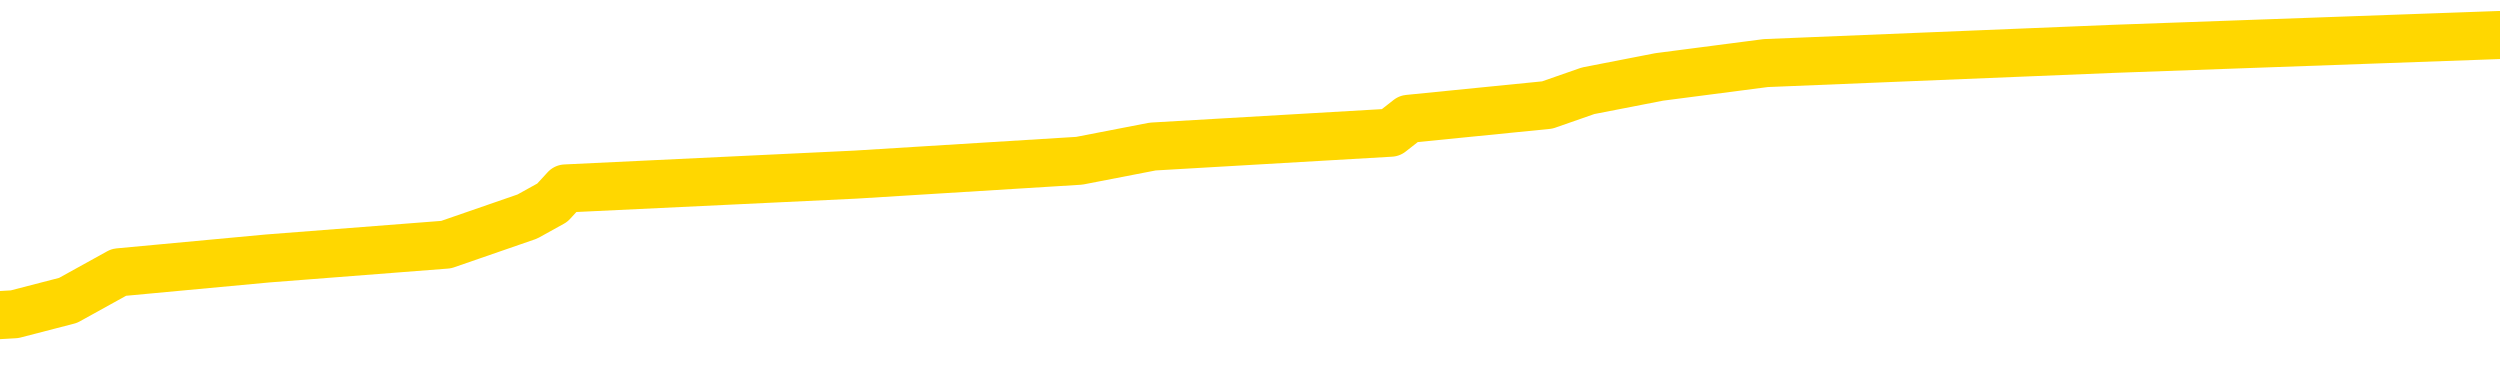 <svg xmlns="http://www.w3.org/2000/svg" version="1.1" viewBox="0 0 6500 1000">
	<path fill="none" stroke="gold" stroke-width="125" stroke-linecap="round" stroke-linejoin="round" d="M0 112400  L-1133511 112400 L-1133326 112364 L-1132836 112291 L-1132543 112255 L-1132231 112183 L-1131997 112146 L-1131944 112074 L-1131884 112001 L-1131731 111965 L-1131691 111892 L-1131558 111856 L-1131266 111819 L-1130725 111819 L-1130115 111783 L-1130067 111783 L-1129427 111747 L-1129393 111747 L-1128868 111747 L-1128735 111710 L-1128345 111638 L-1128017 111565 L-1127900 111493 L-1127688 111420 L-1126971 111420 L-1126401 111384 L-1126294 111384 L-1126120 111347 L-1125898 111275 L-1125497 111238 L-1125471 111166 L-1124543 111093 L-1124456 111021 L-1124373 110948 L-1124303 110875 L-1124006 110839 L-1123854 110766 L-1121964 110803 L-1121863 110803 L-1121601 110803 L-1121307 110839 L-1121166 110766 L-1120917 110766 L-1120881 110730 L-1120723 110694 L-1120259 110621 L-1120006 110585 L-1119794 110512 L-1119543 110476 L-1119194 110440 L-1118267 110367 L-1118173 110294 L-1117762 110258 L-1116591 110185 L-1115402 110149 L-1115310 110076 L-1115283 110004 L-1115017 109931 L-1114718 109859 L-1114589 109786 L-1114551 109713 L-1113737 109713 L-1113353 109750 L-1112292 109786 L-1112231 109786 L-1111966 110512 L-1111495 111202 L-1111302 111892 L-1111039 112582 L-1110702 112546 L-1110566 112509 L-1110111 112473 L-1109367 112437 L-1109350 112400 L-1109185 112328 L-1109116 112328 L-1108600 112291 L-1107572 112291 L-1107375 112255 L-1106887 112219 L-1106525 112183 L-1106116 112183 L-1105731 112219 L-1104027 112219 L-1103929 112219 L-1103857 112219 L-1103796 112219 L-1103612 112183 L-1103275 112183 L-1102635 112146 L-1102558 112110 L-1102496 112110 L-1102310 112074 L-1102230 112074 L-1102053 112037 L-1102034 112001 L-1101804 112001 L-1101416 111965 L-1100527 111965 L-1100488 111928 L-1100400 111892 L-1100372 111819 L-1099364 111783 L-1099215 111710 L-1099190 111674 L-1099057 111638 L-1099018 111602 L-1097759 111565 L-1097702 111565 L-1097162 111529 L-1097109 111529 L-1097063 111529 L-1096668 111493 L-1096528 111456 L-1096328 111420 L-1096181 111420 L-1096017 111420 L-1095740 111456 L-1095381 111456 L-1094829 111420 L-1094184 111384 L-1093925 111311 L-1093772 111275 L-1093371 111238 L-1093330 111202 L-1093210 111166 L-1093148 111202 L-1093134 111202 L-1093040 111202 L-1092747 111166 L-1092596 111021 L-1092265 110948 L-1092188 110875 L-1092112 110839 L-1091885 110730 L-1091819 110657 L-1091591 110585 L-1091538 110512 L-1091374 110476 L-1090368 110440 L-1090185 110403 L-1089634 110367 L-1089241 110294 L-1088843 110258 L-1087993 110185 L-1087915 110149 L-1087336 110113 L-1086894 110113 L-1086653 110076 L-1086496 110076 L-1086095 110004 L-1086075 110004 L-1085630 109968 L-1085225 109931 L-1085089 109859 L-1084913 109786 L-1084777 109713 L-1084527 109641 L-1083527 109604 L-1083445 109568 L-1083309 109532 L-1083271 109496 L-1082381 109459 L-1082165 109423 L-1081722 109387 L-1081605 109350 L-1081548 109314 L-1080871 109314 L-1080771 109278 L-1080742 109278 L-1079401 109241 L-1078995 109205 L-1078955 109169 L-1078027 109132 L-1077929 109096 L-1077796 109060 L-1077392 109023 L-1077365 108987 L-1077272 108951 L-1077056 108915 L-1076645 108842 L-1075491 108769 L-1075200 108697 L-1075171 108624 L-1074563 108588 L-1074313 108515 L-1074293 108479 L-1073364 108442 L-1073313 108370 L-1073190 108334 L-1073173 108261 L-1073017 108225 L-1072841 108152 L-1072705 108116 L-1072648 108079 L-1072540 108043 L-1072455 108007 L-1072222 107970 L-1072147 107934 L-1071839 107898 L-1071721 107862 L-1071551 107825 L-1071460 107789 L-1071357 107789 L-1071334 107753 L-1071257 107753 L-1071159 107680 L-1070792 107644 L-1070687 107607 L-1070184 107571 L-1069732 107535 L-1069694 107498 L-1069670 107462 L-1069629 107426 L-1069500 107389 L-1069400 107353 L-1068958 107317 L-1068676 107281 L-1068083 107244 L-1067953 107208 L-1067679 107135 L-1067526 107099 L-1067373 107063 L-1067288 106990 L-1067210 106954 L-1067024 106917 L-1066973 106917 L-1066946 106881 L-1066866 106845 L-1066843 106809 L-1066560 106736 L-1065956 106663 L-1064960 106627 L-1064662 106591 L-1063929 106554 L-1063684 106518 L-1063594 106482 L-1063017 106445 L-1062319 106409 L-1061566 106373 L-1061248 106336 L-1060865 106264 L-1060788 106228 L-1060153 106191 L-1059968 106155 L-1059880 106155 L-1059751 106155 L-1059438 106119 L-1059388 106082 L-1059246 106046 L-1059225 106010 L-1058257 105973 L-1057712 105937 L-1057233 105937 L-1057172 105937 L-1056849 105937 L-1056827 105901 L-1056765 105901 L-1056555 105864 L-1056478 105828 L-1056423 105792 L-1056401 105755 L-1056361 105719 L-1056346 105683 L-1055589 105647 L-1055572 105610 L-1054773 105574 L-1054620 105538 L-1053715 105501 L-1053209 105465 L-1052979 105392 L-1052938 105392 L-1052823 105356 L-1052646 105320 L-1051892 105356 L-1051757 105320 L-1051593 105283 L-1051275 105247 L-1051099 105175 L-1050077 105102 L-1050054 105029 L-1049802 104993 L-1049589 104920 L-1048955 104884 L-1048718 104811 L-1048685 104739 L-1048507 104666 L-1048427 104594 L-1048337 104557 L-1048272 104485 L-1047832 104412 L-1047809 104376 L-1047268 104339 L-1047012 104303 L-1046517 104267 L-1045640 104230 L-1045603 104194 L-1045550 104158 L-1045509 104122 L-1045392 104085 L-1045116 104049 L-1044908 103976 L-1044711 103904 L-1044688 103831 L-1044638 103758 L-1044598 103722 L-1044521 103686 L-1043923 103613 L-1043863 103577 L-1043760 103541 L-1043605 103504 L-1042973 103468 L-1042293 103432 L-1041990 103359 L-1041643 103323 L-1041446 103286 L-1041397 103214 L-1041077 103177 L-1040449 103141 L-1040303 103105 L-1040266 103068 L-1040208 103032 L-1040132 102960 L-1039891 102960 L-1039802 102923 L-1039708 102887 L-1039414 102851 L-1039280 102814 L-1039220 102778 L-1039183 102705 L-1038911 102705 L-1037905 102669 L-1037729 102633 L-1037679 102633 L-1037386 102596 L-1037193 102524 L-1036860 102488 L-1036354 102451 L-1035792 102379 L-1035777 102306 L-1035760 102270 L-1035660 102197 L-1035545 102124 L-1035506 102052 L-1035468 102015 L-1035403 102015 L-1035375 101979 L-1035236 102015 L-1034943 102015 L-1034893 102015 L-1034788 102015 L-1034523 101979 L-1034058 101943 L-1033914 101943 L-1033859 101870 L-1033802 101834 L-1033611 101798 L-1033246 101761 L-1033031 101761 L-1032837 101761 L-1032779 101761 L-1032720 101689 L-1032566 101652 L-1032296 101616 L-1031867 101798 L-1031851 101798 L-1031774 101761 L-1031710 101725 L-1031580 101471 L-1031557 101435 L-1031273 101398 L-1031225 101362 L-1031170 101326 L-1030708 101289 L-1030669 101289 L-1030629 101253 L-1030438 101217 L-1029958 101180 L-1029471 101144 L-1029454 101108 L-1029416 101071 L-1029160 101035 L-1029083 100962 L-1028853 100926 L-1028837 100854 L-1028542 100781 L-1028100 100745 L-1027653 100708 L-1027148 100672 L-1026995 100636 L-1026708 100599 L-1026668 100527 L-1026337 100490 L-1026115 100454 L-1025598 100381 L-1025522 100345 L-1025274 100273 L-1025080 100200 L-1025020 100164 L-1024243 100127 L-1024170 100127 L-1023939 100091 L-1023922 100091 L-1023860 100055 L-1023665 100018 L-1023201 100018 L-1023177 99982 L-1023048 99982 L-1021747 99982 L-1021730 99982 L-1021653 99946 L-1021560 99946 L-1021342 99946 L-1021190 99909 L-1021012 99946 L-1020958 99982 L-1020671 100018 L-1020631 100018 L-1020261 100018 L-1019821 100018 L-1019638 100018 L-1019317 99982 L-1019022 99982 L-1018576 99909 L-1018504 99873 L-1018042 99801 L-1017604 99764 L-1017422 99728 L-1015968 99655 L-1015836 99619 L-1015379 99546 L-1015153 99510 L-1014766 99437 L-1014250 99365 L-1013296 99292 L-1012502 99220 L-1011827 99183 L-1011402 99111 L-1011090 99074 L-1010860 98965 L-1010177 98856 L-1010164 98748 L-1009954 98602 L-1009932 98566 L-1009758 98493 L-1008808 98457 L-1008540 98384 L-1007724 98348 L-1007414 98275 L-1007376 98239 L-1007319 98167 L-1006702 98130 L-1006064 98058 L-1004438 98021 L-1003764 97985 L-1003122 97985 L-1003045 97985 L-1002988 97985 L-1002953 97985 L-1002924 97949 L-1002812 97876 L-1002795 97840 L-1002772 97803 L-1002618 97767 L-1002565 97694 L-1002487 97658 L-1002368 97622 L-1002270 97586 L-1002153 97549 L-1001883 97477 L-1001613 97440 L-1001596 97368 L-1001396 97331 L-1001249 97259 L-1001022 97222 L-1000888 97186 L-1000580 97150 L-1000520 97114 L-1000167 97041 L-999818 97005 L-999717 96968 L-999653 96896 L-999593 96859 L-999208 96787 L-998827 96750 L-998723 96714 L-998463 96678 L-998192 96605 L-998033 96569 L-998000 96533 L-997938 96496 L-997797 96460 L-997613 96424 L-997569 96387 L-997280 96387 L-997264 96351 L-997031 96351 L-996970 96315 L-996932 96315 L-996352 96278 L-996218 96242 L-996195 96097 L-996177 95843 L-996159 95552 L-996143 95262 L-996119 94971 L-996103 94753 L-996081 94499 L-996065 94245 L-996042 94100 L-996025 93954 L-996003 93846 L-995986 93773 L-995938 93664 L-995865 93555 L-995831 93374 L-995807 93228 L-995771 93083 L-995730 92938 L-995693 92865 L-995677 92720 L-995653 92611 L-995616 92538 L-995599 92429 L-995576 92357 L-995558 92284 L-995539 92212 L-995523 92139 L-995494 92030 L-995468 91921 L-995423 91885 L-995406 91812 L-995364 91776 L-995316 91703 L-995246 91631 L-995230 91558 L-995214 91485 L-995152 91449 L-995113 91413 L-995074 91376 L-994908 91340 L-994843 91304 L-994827 91267 L-994782 91195 L-994724 91159 L-994511 91122 L-994478 91086 L-994436 91050 L-994358 91013 L-993820 90977 L-993742 90941 L-993638 90868 L-993549 90832 L-993373 90795 L-993022 90759 L-992866 90723 L-992429 90687 L-992272 90650 L-992142 90614 L-991438 90541 L-991237 90505 L-990277 90432 L-989794 90396 L-989695 90396 L-989603 90360 L-989358 90323 L-989285 90287 L-988842 90214 L-988746 90178 L-988731 90142 L-988715 90106 L-988690 90069 L-988224 90033 L-988007 89997 L-987867 89960 L-987573 89924 L-987485 89888 L-987443 89851 L-987414 89815 L-987241 89779 L-987182 89742 L-987106 89706 L-987025 89670 L-986956 89670 L-986646 89633 L-986561 89597 L-986347 89561 L-986312 89525 L-985629 89488 L-985530 89452 L-985325 89416 L-985279 89379 L-985000 89343 L-984938 89307 L-984921 89234 L-984843 89198 L-984535 89125 L-984511 89089 L-984457 89016 L-984434 88980 L-984311 88944 L-984176 88871 L-983931 88835 L-983806 88835 L-983159 88798 L-983143 88798 L-983118 88798 L-982938 88726 L-982862 88689 L-982770 88653 L-982342 88617 L-981926 88580 L-981533 88508 L-981455 88472 L-981436 88435 L-981072 88399 L-980836 88363 L-980608 88326 L-980295 88290 L-980217 88254 L-980136 88181 L-979958 88108 L-979942 88072 L-979677 88000 L-979597 87963 L-979367 87927 L-979141 87891 L-978825 87891 L-978650 87854 L-978289 87854 L-977897 87818 L-977828 87745 L-977764 87709 L-977623 87636 L-977572 87600 L-977470 87527 L-976968 87491 L-976771 87455 L-976524 87419 L-976339 87382 L-976039 87346 L-975963 87310 L-975797 87237 L-974913 87201 L-974884 87128 L-974761 87055 L-974182 87019 L-974104 86983 L-973391 86983 L-973079 86983 L-972866 86983 L-972849 86983 L-972463 86983 L-971938 86910 L-971491 86874 L-971162 86838 L-971009 86801 L-970683 86801 L-970505 86765 L-970423 86765 L-970217 86692 L-970042 86656 L-969113 86620 L-968223 86583 L-968184 86547 L-967956 86547 L-967577 86511 L-966790 86474 L-966555 86438 L-966479 86402 L-966122 86366 L-965550 86293 L-965283 86257 L-964897 86220 L-964793 86220 L-964623 86220 L-964005 86220 L-963793 86220 L-963485 86220 L-963432 86184 L-963305 86148 L-963252 86111 L-963132 86075 L-962796 86002 L-961837 85966 L-961706 85893 L-961504 85857 L-960873 85821 L-960561 85785 L-960148 85748 L-960120 85712 L-959975 85676 L-959555 85639 L-958222 85639 L-958175 85603 L-958047 85530 L-958030 85494 L-957452 85421 L-957246 85385 L-957217 85349 L-957176 85312 L-957118 85276 L-957081 85240 L-957002 85204 L-956860 85167 L-956405 85131 L-956287 85095 L-956002 85058 L-955629 85022 L-955533 84986 L-955206 84949 L-954852 84913 L-954682 84877 L-954634 84840 L-954525 84804 L-954436 84768 L-954408 84732 L-954332 84659 L-954029 84623 L-953995 84550 L-953923 84514 L-953555 84477 L-953220 84441 L-953139 84441 L-952919 84405 L-952748 84368 L-952720 84332 L-952223 84296 L-951674 84223 L-950793 84187 L-950695 84114 L-950618 84078 L-950343 84042 L-950096 83969 L-950022 83933 L-949960 83860 L-949842 83824 L-949799 83787 L-949689 83751 L-949612 83679 L-948912 83642 L-948666 83606 L-948626 83570 L-948470 83533 L-947871 83533 L-947644 83533 L-947552 83533 L-947077 83533 L-946479 83461 L-945960 83424 L-945939 83388 L-945793 83352 L-945473 83352 L-944931 83352 L-944699 83352 L-944529 83352 L-944042 83315 L-943815 83279 L-943730 83243 L-943384 83206 L-943058 83206 L-942535 83170 L-942207 83134 L-941607 83098 L-941409 83025 L-941357 82989 L-941317 82952 L-941036 82916 L-940351 82843 L-940041 82807 L-940016 82734 L-939825 82698 L-939602 82662 L-939516 82625 L-938852 82553 L-938828 82517 L-938606 82444 L-938276 82408 L-937924 82335 L-937720 82299 L-937487 82226 L-937229 82190 L-937039 82117 L-936992 82081 L-936765 82045 L-936731 82008 L-936574 81972 L-936360 81936 L-936187 81899 L-936095 81863 L-935818 81827 L-935574 81790 L-935259 81754 L-934833 81754 L-934795 81754 L-934312 81754 L-934079 81754 L-933867 81718 L-933641 81681 L-933091 81681 L-932844 81645 L-932010 81645 L-931954 81609 L-931932 81572 L-931774 81536 L-931313 81500 L-931272 81464 L-930932 81391 L-930799 81355 L-930576 81318 L-930004 81282 L-929532 81246 L-929337 81209 L-929145 81173 L-928955 81137 L-928853 81100 L-928485 81064 L-928439 81028 L-928357 80992 L-927064 80955 L-927016 80919 L-926747 80919 L-926602 80919 L-926051 80919 L-925934 80883 L-925853 80846 L-925493 80810 L-925270 80774 L-924989 80737 L-924659 80665 L-924151 80628 L-924039 80592 L-923960 80556 L-923796 80519 L-923501 80519 L-923033 80519 L-922836 80556 L-922786 80556 L-922136 80519 L-922014 80483 L-921560 80483 L-921524 80447 L-921056 80411 L-920945 80374 L-920929 80338 L-920713 80338 L-920532 80302 L-920000 80302 L-918971 80302 L-918771 80265 L-918313 80229 L-917365 80156 L-917266 80120 L-916912 80047 L-916851 80011 L-916837 79975 L-916801 79938 L-916432 79902 L-916312 79866 L-916070 79830 L-915906 79793 L-915719 79757 L-915598 79721 L-914527 79648 L-913669 79612 L-913457 79539 L-913360 79503 L-913186 79430 L-912852 79394 L-912781 79358 L-912723 79321 L-912548 79321 L-912159 79285 L-911923 79249 L-911812 79212 L-911695 79176 L-910714 79140 L-910689 79103 L-910095 79031 L-910062 79031 L-909913 78994 L-909629 78958 L-908717 78958 L-907771 78958 L-907618 78922 L-907516 78922 L-907384 78885 L-907241 78849 L-907215 78813 L-907100 78777 L-906882 78740 L-906201 78704 L-906071 78668 L-905768 78631 L-905528 78559 L-905195 78522 L-904557 78486 L-904214 78413 L-904152 78377 L-903997 78377 L-903075 78377 L-902605 78377 L-902561 78377 L-902548 78341 L-902507 78305 L-902485 78268 L-902458 78232 L-902314 78196 L-901892 78159 L-901556 78159 L-901365 78123 L-900937 78123 L-900749 78087 L-900360 78014 L-899826 77978 L-899453 77941 L-899431 77941 L-899182 77905 L-899063 77869 L-898987 77832 L-898852 77796 L-898812 77760 L-898732 77724 L-898338 77687 L-897842 77651 L-897730 77578 L-897557 77542 L-897249 77506 L-896801 77469 L-896478 77433 L-896336 77360 L-895909 77288 L-895756 77215 L-895700 77143 L-894886 77106 L-894867 77070 L-894495 77034 L-894438 77034 L-893309 76997 L-893241 76997 L-892683 76961 L-892488 76925 L-892352 76888 L-892118 76852 L-891771 76816 L-891737 76743 L-891702 76707 L-891633 76634 L-891284 76598 L-891112 76562 L-890627 76525 L-890611 76489 L-890286 76453 L-890128 76416 L-888988 76344 L-888963 76307 L-888771 76235 L-888577 76198 L-888327 76162 L-888310 76126 L-887290 76090 L-886992 76053 L-886917 76017 L-886781 75944 L-886605 75908 L-886028 75835 L-885813 75799 L-885749 75763 L-885618 75726 L-885581 75654 L-885058 75618 L-884920 89924 L-884906 89924 L-884883 89924 L-884862 89924 L-884635 75581 L-883859 75581 L-883818 75581 L-883450 75581 L-883372 75545 L-883320 75509 L-882647 75472 L-881904 75436 L-881480 75436 L-881032 75400 L-879970 75363 L-879658 75291 L-879248 75291 L-879176 75254 L-878652 75254 L-878557 75254 L-878540 75254 L-878095 75218 L-877909 75145 L-877129 75073 L-876457 75037 L-876045 74928 L-875813 74855 L-875672 74819 L-875591 74746 L-875571 74710 L-875494 74710 L-875366 74673 L-875049 74710 L-874825 74710 L-874500 74673 L-874438 74673 L-874068 74673 L-874035 74673 L-873826 74673 L-873159 74673 L-873081 74673 L-872923 74601 L-872813 74601 L-872486 74564 L-872331 74528 L-871990 74528 L-871933 74456 L-871595 74383 L-871391 74347 L-871338 74274 L-869962 74238 L-869832 74201 L-869399 74165 L-869078 74129 L-868251 74056 L-868127 74020 L-867397 73947 L-867241 73875 L-867200 73838 L-867146 73802 L-867123 73766 L-867009 73729 L-866713 73693 L-866423 73657 L-866368 73620 L-866248 73584 L-866217 73548 L-866118 73511 L-865674 73511 L-865522 73475 L-864687 73475 L-864145 73439 L-863810 73439 L-863795 73403 L-863719 73366 L-863603 73330 L-863408 73294 L-863144 73257 L-862309 73221 L-862213 73185 L-861692 73148 L-861650 73112 L-861550 73076 L-860722 73076 L-860587 73039 L-860248 73039 L-859694 73003 L-859315 72967 L-859152 72931 L-858842 72894 L-858029 72858 L-857723 72822 L-857455 72822 L-857133 72822 L-856812 72858 L-856537 72858 L-855708 72785 L-855613 72749 L-855521 72640 L-855416 72531 L-855029 72422 L-854549 72350 L-854533 72313 L-854414 72277 L-854046 72204 L-853951 72168 L-853117 72095 L-853040 72059 L-852741 72023 L-852650 71986 L-852243 71914 L-852133 71841 L-851433 71805 L-850960 71769 L-850900 71732 L-850681 71660 L-850408 71623 L-850295 71587 L-849267 71551 L-848881 71514 L-848861 71478 L-848528 71442 L-848283 71405 L-847850 71369 L-847740 71333 L-847622 71297 L-847171 71224 L-846580 71188 L-846244 71151 L-844351 71115 L-844237 71042 L-844025 71006 L-842707 70970 L-842600 62800 L-842535 54739 L-842498 47295 L-842437 47295 L-841937 55392 L-841262 63381 L-841240 70752 L-840970 70679 L-840001 70679 L-839312 70643 L-839150 70607 L-838609 70570 L-838520 70534 L-837500 70498 L-836553 70425 L-836187 70461 L-836084 70498 L-835496 70498 L-835437 70498 L-835336 70461 L-834896 70389 L-834788 70352 L-834347 70316 L-833347 70207 L-833090 70098 L-832988 69989 L-832857 69917 L-832491 69844 L-831910 69771 L-831879 69735 L-831564 69699 L-829581 69663 L-829465 69626 L-829397 69626 L-829038 69590 L-827420 69554 L-827242 69554 L-827098 69554 L-826276 69590 L-826223 69626 L-826168 69626 L-825734 69626 L-824754 69663 L-824680 69663 L-823595 69626 L-823382 69626 L-822666 69554 L-822278 69517 L-822059 69445 L-821739 69372 L-821245 69299 L-821118 69263 L-820889 69190 L-820656 69118 L-820597 69082 L-820308 69045 L-820036 68973 L-819006 68936 L-817341 68900 L-816921 68864 L-816784 68827 L-816628 68827 L-816323 68791 L-816095 68718 L-815936 68682 L-815777 68610 L-815608 68537 L-815560 68501 L-815507 68464 L-815485 68464 L-815099 68428 L-814850 68428 L-814579 68428 L-814418 68428 L-814329 68428 L-812670 68428 L-812505 68464 L-812125 68428 L-811665 68428 L-811055 68355 L-809962 68319 L-809531 68283 L-809500 68246 L-809437 68210 L-809420 68174 L-807716 68137 L-807674 68101 L-807208 68065 L-807021 68029 L-806989 67956 L-806393 67920 L-806344 67883 L-806021 67847 L-805970 67811 L-805760 67774 L-805742 67738 L-805476 67665 L-805423 67629 L-804954 67593 L-804443 67520 L-804365 67520 L-804071 67484 L-804054 67448 L-804016 67411 L-803944 67375 L-803787 67339 L-802841 67339 L-802785 67339 L-802264 67339 L-802071 67302 L-801970 67302 L-801745 67266 L-801235 67266 L-800847 68246 L-800777 68246 L-800429 68210 L-800072 68174 L-798943 67121 L-798891 67048 L-798665 67012 L-798632 66976 L-798507 66903 L-798408 66903 L-798143 66903 L-797403 66939 L-796824 66939 L-796531 66939 L-795825 66939 L-795646 66903 L-795623 66903 L-794987 66867 L-794676 66830 L-794279 66830 L-794250 66794 L-794229 66758 L-794075 66721 L-793390 66721 L-793373 66721 L-793034 66721 L-792761 66685 L-792724 66649 L-792668 66576 L-792646 66540 L-792574 66503 L-792242 66467 L-792136 66431 L-792107 66358 L-791909 66322 L-791756 66286 L-790888 66249 L-790325 66177 L-790309 66177 L-790208 66140 L-790106 66177 L-789959 66177 L-789881 66177 L-789843 66140 L-789788 66104 L-789714 66068 L-789570 66031 L-789088 66031 L-788683 65995 L-787817 66031 L-787797 66031 L-787539 66031 L-787463 66031 L-787434 65995 L-787423 65923 L-787406 65886 L-787113 65850 L-787074 65814 L-787002 65777 L-786928 65741 L-786723 65705 L-786563 65596 L-786262 65487 L-786185 65342 L-786167 65233 L-785951 65160 L-785720 65160 L-785610 65196 L-785240 65233 L-785082 65233 L-784850 65233 L-784682 65233 L-784537 65196 L-784405 65160 L-783129 65087 L-782725 65015 L-782665 64978 L-782548 64906 L-782123 64870 L-782107 64797 L-782045 64761 L-781772 64688 L-781660 64652 L-781377 64579 L-781100 64543 L-780675 64470 L-780653 64434 L-780574 64397 L-780449 64361 L-779862 64325 L-779471 64289 L-779136 64252 L-778546 64216 L-778444 64216 L-778274 64180 L-778138 64180 L-777310 64143 L-776125 64107 L-776088 64071 L-776033 64071 L-775812 64034 L-775607 64034 L-775453 64034 L-775196 63998 L-775120 63962 L-774577 63925 L-774540 63889 L-774292 63853 L-773904 63816 L-773079 63780 L-772720 63744 L-772410 63744 L-772152 63708 L-771928 63671 L-771522 63635 L-771405 63599 L-771222 63562 L-771169 63562 L-770980 63526 L-770810 63490 L-770781 63453 L-770501 63417 L-770190 63381 L-770052 63344 L-769742 63308 L-769548 63308 L-769533 63272 L-768814 63272 L-768680 63199 L-768382 63163 L-768292 63127 L-767691 63127 L-767653 63090 L-767575 63054 L-766954 63018 L-766803 62945 L-766762 62909 L-766451 62872 L-766260 62836 L-766067 62763 L-766011 62691 L-765702 62655 L-765650 62618 L-765596 62655 L-765570 62655 L-765445 62655 L-764634 62618 L-764558 62582 L-764017 62546 L-763748 62509 L-763089 62473 L-762181 62437 L-761940 62400 L-761408 62364 L-761191 62328 L-760083 62364 L-760033 62364 L-759257 62364 L-758710 62328 L-758598 62291 L-758446 62219 L-758390 62183 L-758225 62146 L-757848 62110 L-757400 62074 L-757345 62037 L-757191 62001 L-756511 61965 L-756291 61928 L-755773 61892 L-754924 61819 L-754908 61783 L-753117 61747 L-752563 61710 L-752446 61674 L-751440 61638 L-751403 61602 L-751170 61602 L-751078 61602 L-751038 61602 L-750706 61565 L-750354 61529 L-750089 61456 L-749802 61420 L-749491 61347 L-749237 61275 L-749144 61238 L-748653 61202 L-748446 61166 L-747881 61129 L-747766 61166 L-747415 61129 L-747364 61129 L-747323 61129 L-746720 61057 L-745986 60984 L-745405 60912 L-745169 60839 L-744629 60730 L-744477 60657 L-743975 60621 L-743765 60549 L-743742 60549 L-743683 60512 L-742721 60512 L-742543 60476 L-742101 60440 L-742077 60367 L-741922 60331 L-741840 60331 L-741690 60367 L-741043 60367 L-740993 60331 L-739874 60294 L-738889 60258 L-738828 60222 L-738107 60185 L-737242 60149 L-736864 60113 L-736645 60113 L-735885 60076 L-735833 60040 L-735524 59968 L-734673 59968 L-734479 59931 L-734303 59895 L-734078 59895 L-733952 59859 L-733760 59859 L-733527 59822 L-733358 59859 L-733071 59822 L-732792 59822 L-732709 59786 L-732538 59750 L-732522 59677 L-732368 59641 L-732328 59604 L-731553 59568 L-731476 59568 L-731244 59496 L-730817 59459 L-730472 59423 L-729889 59387 L-729620 59387 L-729361 59387 L-729232 59314 L-729215 59278 L-729102 59241 L-729078 59205 L-728844 59169 L-728808 59132 L-727492 59132 L-727436 59096 L-726757 59023 L-726184 59023 L-726059 59023 L-725906 59023 L-725829 59023 L-725517 58951 L-725244 58915 L-725155 58842 L-725053 58842 L-724125 58806 L-724049 58806 L-723685 58806 L-723660 58769 L-723624 58733 L-722848 58660 L-722756 58624 L-722616 58588 L-722215 58551 L-721953 58551 L-721710 58588 L-721495 58551 L-721415 58551 L-721339 58551 L-721262 58551 L-721075 58588 L-721009 58588 L-720759 58588 L-720704 58551 L-720567 58515 L-720487 58442 L-720374 58406 L-720151 58370 L-719986 58334 L-719945 58297 L-719776 58261 L-719405 58225 L-719390 58188 L-719274 58152 L-718553 58116 L-718517 58079 L-718384 58079 L-718036 58043 L-717625 58043 L-717589 58043 L-717511 58007 L-717472 57970 L-717108 57934 L-716903 57898 L-716888 57862 L-716543 57825 L-716195 57825 L-715869 57825 L-715767 57789 L-715614 57789 L-715420 57753 L-715188 57753 L-715096 57753 L-714940 57753 L-714863 57753 L-714822 57716 L-714709 57680 L-714685 57644 L-714435 57644 L-714296 57571 L-713718 57462 L-712890 57389 L-712402 57317 L-712281 57281 L-712242 57244 L-712229 57208 L-712077 57135 L-711976 57063 L-711743 57026 L-711353 56954 L-711049 56917 L-711033 56881 L-710862 56845 L-710624 56772 L-710027 56772 L-709424 56736 L-709384 56736 L-709343 56736 L-709190 56700 L-709137 56663 L-709075 56627 L-709006 56591 L-708952 56518 L-708927 56482 L-708880 56445 L-708785 56373 L-708648 56336 L-708495 56300 L-708363 56264 L-708322 56264 L-708286 56228 L-708224 56191 L-707951 56119 L-707637 56082 L-707596 56010 L-707511 55973 L-707333 55937 L-707096 55901 L-706738 55864 L-706708 55828 L-706139 55792 L-706016 55755 L-705780 55719 L-705758 55719 L-705476 55683 L-705191 55683 L-704935 55683 L-704363 55647 L-704067 55610 L-703991 55574 L-703292 55538 L-703214 55501 L-703179 55465 L-703153 55429 L-703101 55356 L-702907 55320 L-702767 55247 L-702731 55211 L-702691 55175 L-702095 55138 L-701863 55102 L-701580 55356 L-701525 55574 L-701451 55828 L-701373 56046 L-701137 55973 L-700893 55937 L-700758 55901 L-700651 55864 L-700571 55828 L-700184 55755 L-700057 55719 L-699905 55683 L-699867 55647 L-699721 55610 L-699500 55574 L-699326 55538 L-699257 55501 L-698435 55429 L-698419 55429 L-698124 55392 L-697337 55356 L-697027 55356 L-696881 55320 L-696653 55283 L-696452 55211 L-695515 55175 L-695478 55138 L-695455 55102 L-695415 55029 L-695146 54993 L-694549 54957 L-694486 54920 L-694450 54884 L-694433 54848 L-693738 54848 L-693537 54848 L-693505 54848 L-693172 54848 L-693064 54811 L-692439 54739 L-691935 54702 L-691898 54630 L-691456 54630 L-691359 54594 L-691201 54594 L-690887 54594 L-690875 54594 L-690435 54630 L-689953 54666 L-689824 54666 L-689504 54666 L-689436 54630 L-689131 54630 L-688956 54594 L-688762 54557 L-688519 54485 L-688321 54412 L-688296 54339 L-687718 54303 L-687648 54267 L-687238 54230 L-687184 54194 L-687138 54158 L-686774 54122 L-686627 54085 L-686422 54049 L-686326 54049 L-686171 54013 L-686109 53976 L-685961 53904 L-685861 53867 L-685304 53867 L-685282 53940 L-685110 53976 L-684568 54013 L-684507 54013 L-684453 53940 L-684424 53867 L-684353 53831 L-684337 53758 L-684273 53722 L-684237 53649 L-684082 53613 L-683756 53577 L-683190 53541 L-683176 53504 L-683114 53432 L-683012 53359 L-682966 53359 L-682724 53323 L-682301 53323 L-682147 53323 L-680405 53250 L-679863 53214 L-678920 53177 L-678511 53141 L-677970 53068 L-677773 53032 L-677605 52996 L-677309 52960 L-677194 52923 L-677179 52923 L-677024 52887 L-676884 52851 L-676808 52778 L-676676 52778 L-676328 52778 L-675957 52814 L-675359 52814 L-675183 52814 L-675027 52778 L-674758 52742 L-674607 52742 L-674316 52851 L-674292 52923 L-674209 52996 L-673981 53068 L-673282 53032 L-673155 52996 L-672724 52960 L-672630 52923 L-671425 52923 L-671376 52887 L-671082 52887 L-670679 52851 L-670403 52778 L-670384 52742 L-670266 52705 L-670190 52669 L-670008 52633 L-669528 52596 L-669077 52524 L-668667 52488 L-668636 52451 L-668218 52415 L-668104 52415 L-667986 52415 L-667971 52415 L-667776 52379 L-667755 52306 L-667523 52270 L-667079 52233 L-666760 52161 L-666295 52161 L-666130 52124 L-665975 52088 L-665819 52088 L-665366 52088 L-665047 52088 L-664992 52124 L-664621 52124 L-664583 52161 L-664256 52161 L-664140 52124 L-664041 52088 L-663715 52015 L-663328 51979 L-663067 51943 L-662709 51870 L-662452 51834 L-660282 51798 L-660233 51761 L-660210 51725 L-659799 51725 L-659737 51725 L-659667 51761 L-659436 51761 L-659125 51725 L-658822 51652 L-658778 51616 L-658470 51580 L-658337 51543 L-658120 51507 L-657408 51471 L-657253 51471 L-657115 51435 L-656966 51435 L-656945 51435 L-656751 51398 L-656725 51362 L-656634 51326 L-656612 51289 L-656596 51253 L-656496 51217 L-655567 51180 L-655109 51180 L-654017 51108 L-653595 51108 L-653191 51071 L-653152 51035 L-652899 50999 L-652124 50926 L-652108 50890 L-652083 50854 L-651890 50817 L-651154 50781 L-650885 50745 L-650844 50708 L-650445 50636 L-650420 50599 L-649631 50563 L-648951 50527 L-647580 50490 L-647310 50454 L-647261 50418 L-646724 50345 L-646691 50309 L-646589 50236 L-646266 50200 L-646186 50164 L-645917 50164 L-645004 50127 L-644866 50127 L-644617 50055 L-644071 50055 L-643649 50018 L-643456 49982 L-643441 49982 L-643303 49909 L-643209 49873 L-643082 49837 L-642822 49801 L-642797 49728 L-642706 49692 L-642396 49655 L-642335 49619 L-642218 49619 L-641869 49619 L-641058 49619 L-640827 49546 L-639998 49546 L-639766 49474 L-639549 49437 L-639030 49437 L-638392 49401 L-637976 49365 L-637654 49328 L-637173 49292 L-636747 49292 L-636686 49256 L-636338 49256 L-636297 49220 L-636283 49183 L-636184 49111 L-636138 49111 L-635653 49074 L-634852 49074 L-634517 49074 L-633436 49038 L-632956 49002 L-632933 48965 L-632793 48929 L-632238 48893 L-631541 48856 L-631232 48820 L-631010 48784 L-630905 48748 L-630803 48675 L-630131 48639 L-630037 48602 L-630015 48602 L-629938 48566 L-629760 48566 L-629588 48566 L-629407 48530 L-629394 48493 L-629318 48457 L-629153 48421 L-628639 48384 L-628623 48348 L-628482 48348 L-628120 48312 L-628095 48312 L-627965 48275 L-627940 48239 L-627578 48203 L-627053 48130 L-626959 48094 L-626743 48021 L-626650 47985 L-626625 47949 L-626161 47912 L-626084 47912 L-625682 47876 L-625231 47876 L-623980 47840 L-623941 47803 L-623509 47767 L-623477 47731 L-622757 47694 L-622581 47658 L-622446 47622 L-622139 47586 L-622084 47549 L-622059 47477 L-622043 47404 L-621868 47368 L-621679 47331 L-621171 47331 L-620797 47041 L-620459 46714 L-620420 46424 L-619701 46169 L-619608 46133 L-619569 46097 L-619028 46097 L-619004 46061 L-618602 46024 L-618176 45988 L-617905 45988 L-617726 45952 L-617480 45879 L-617456 45843 L-617400 45770 L-616783 45734 L-616280 45697 L-615893 45697 L-615274 45734 L-615058 45734 L-614903 45770 L-613611 45697 L-613511 45661 L-613069 45588 L-612738 45552 L-612437 45480 L-612195 45443 L-611460 45371 L-610881 45334 L-610051 45298 L-609951 45262 L-609393 45225 L-609255 45189 L-607614 45153 L-607553 45153 L-607459 45153 L-606492 45153 L-606314 45116 L-606027 45116 L-605810 45116 L-605731 45080 L-605460 45080 L-605345 45044 L-605192 45007 L-604881 44971 L-604803 44935 L-604712 44935 L-604635 44899 L-604519 44899 L-604339 44862 L-604247 44826 L-604209 44790 L-603706 44790 L-603488 44753 L-603358 44753 L-603203 44717 L-603148 44681 L-603024 44681 L-602639 44644 L-602130 44608 L-602058 44572 L-601578 44535 L-601501 44499 L-601400 44499 L-601167 44463 L-600702 44463 L-600472 44463 L-600456 44463 L-600224 44463 L-600069 44463 L-600008 44463 L-599815 44427 L-599544 44354 L-598792 44318 L-597839 44318 L-597803 44281 L-597578 44281 L-597138 44281 L-596858 44209 L-596509 44172 L-595440 44136 L-594512 44136 L-594381 44136 L-594335 44136 L-594265 44100 L-594111 44100 L-594033 44027 L-593860 43954 L-593425 43882 L-593221 43846 L-593161 43773 L-592578 43737 L-592424 43664 L-592308 43628 L-592268 43591 L-592098 43555 L-591961 43519 L-591751 43446 L-591673 43410 L-591650 43374 L-591441 43301 L-591031 43265 L-591007 43228 L-590783 43192 L-590638 43156 L-590603 43119 L-590590 43083 L-590567 43047 L-590334 43010 L-590149 42974 L-589931 42938 L-589906 42901 L-589217 42865 L-589113 42829 L-589078 42793 L-589057 42756 L-588863 42720 L-588810 42684 L-588693 42611 L-588611 42611 L-588500 42575 L-588186 42538 L-587726 42502 L-587471 42466 L-587237 42393 L-587107 42357 L-586755 42320 L-586696 42284 L-586543 42248 L-585971 42175 L-585884 42139 L-585731 42066 L-585435 41994 L-585065 41921 L-584762 41848 L-584685 41812 L-584281 41776 L-584113 41776 L-583968 41776 L-583428 41776 L-583368 41776 L-583352 41703 L-583186 41667 L-582980 41631 L-582905 41631 L-582812 41594 L-582403 41558 L-582387 41522 L-582363 41522 L-582170 41485 L-582094 41812 L-581923 42139 L-581861 42429 L-581845 42756 L-581331 42720 L-581110 42684 L-580491 42611 L-580237 42575 L-580043 42538 L-580004 42502 L-579930 42502 L-579865 42502 L-579215 42502 L-579176 42538 L-579002 42538 L-578936 42538 L-578262 42538 L-577873 42466 L-577611 42429 L-577373 42393 L-577296 42320 L-577280 42248 L-577078 42212 L-576707 42139 L-576482 42103 L-575846 42066 L-575826 42066 L-575439 42030 L-575345 42030 L-575287 41994 L-575011 41957 L-574702 41957 L-574625 41921 L-573773 41957 L-573431 42139 L-572994 42357 L-572560 42538 L-572065 42720 L-571915 42684 L-571647 42720 L-570409 42756 L-570352 42829 L-568588 42865 L-568398 42829 L-567388 42793 L-567237 42756 L-566861 42829 L-566540 42901 L-565935 42974 L-565865 43047 L-565688 43010 L-564860 42974 L-564721 42938 L-564334 42901 L-564150 42865 L-564106 42829 L-563986 42793 L-563776 42756 L-563329 42684 L-562981 42647 L-562849 42611 L-562440 42575 L-562089 42575 L-561804 42538 L-561611 42502 L-561456 42502 L-561292 42466 L-561224 42429 L-561124 42429 L-560891 42393 L-560774 42393 L-560721 42357 L-560179 42357 L-559715 42320 L-558533 42320 L-558399 42320 L-558375 42320 L-558322 42320 L-557654 42320 L-556620 42248 L-556426 42212 L-556246 42175 L-556095 42175 L-556054 42139 L-556039 42139 L-555977 42103 L-555652 42066 L-554492 42030 L-554298 41994 L-554121 41957 L-553007 41921 L-552147 41885 L-552041 41885 L-551567 41848 L-551375 41848 L-549053 41812 L-548975 41776 L-548854 41703 L-548820 41667 L-548782 41594 L-548688 41485 L-548472 41413 L-547891 41340 L-547505 41304 L-546732 41267 L-546654 41231 L-545957 41231 L-545415 41231 L-545374 41195 L-545244 41195 L-544780 41159 L-544742 41122 L-544607 41086 L-544239 41050 L-544209 41013 L-544059 41013 L-543658 40977 L-541834 41013 L-541027 40977 L-540309 40977 L-540292 40977 L-539978 40904 L-539417 40868 L-538915 40832 L-538396 40795 L-538375 40759 L-536631 40723 L-536462 40687 L-536266 40650 L-535373 40614 L-534854 40541 L-534644 40505 L-534386 40469 L-533676 40432 L-532726 40396 L-532068 40360 L-532028 40287 L-531742 40251 L-531659 40214 L-531564 40214 L-531432 40178 L-531355 40178 L-530620 40178 L-530282 40142 L-530233 40178 L-529978 40178 L-529691 40142 L-529265 40142 L-528685 40106 L-528426 40106 L-528275 40069 L-528027 40069 L-527989 40069 L-527192 40033 L-527154 39997 L-526977 39997 L-526568 39924 L-526339 39924 L-526263 39924 L-526132 39924 L-526016 39888 L-525667 39851 L-525604 39815 L-525452 39779 L-524711 39742 L-524599 39706 L-524429 39670 L-524390 39633 L-524096 39633 L-523694 39633 L-523518 39633 L-523423 39633 L-523114 39597 L-522312 39561 L-521854 39488 L-521334 39452 L-520845 39416 L-520150 39379 L-519103 39343 L-518835 39343 L-518780 39307 L-518620 39307 L-518368 39307 L-518122 39270 L-518044 39234 L-517829 39161 L-517517 39125 L-517054 39053 L-517039 39016 L-516743 39016 L-516730 38980 L-515739 38944 L-515066 38907 L-514731 38835 L-514115 38835 L-513978 38798 L-513339 38762 L-513209 38726 L-512258 38653 L-512159 38580 L-511599 38544 L-511191 38544 L-510762 38544 L-510671 38508 L-509836 38508 L-509473 38508 L-509433 38544 L-509301 38580 L-509124 38580 L-508908 38580 L-508854 38544 L-508697 38472 L-508444 38435 L-507344 38399 L-507267 38363 L-507047 38326 L-506916 38254 L-506880 38217 L-506686 38181 L-506587 38145 L-506103 38108 L-505819 38072 L-505659 38036 L-505564 37963 L-505292 37927 L-505023 37891 L-505007 37745 L-504868 37636 L-504730 37527 L-504403 37382 L-504094 37310 L-504053 37273 L-503977 37201 L-503862 37164 L-503012 37092 L-502685 37055 L-502354 37019 L-502221 37019 L-502005 37019 L-501989 37019 L-501308 37019 L-501215 36946 L-501192 36910 L-501176 36838 L-501137 36801 L-500726 36729 L-500456 36692 L-500416 36656 L-500048 36656 L-499838 36620 L-498755 36620 L-498739 36583 L-498710 36547 L-498690 36547 L-498313 36474 L-498058 36438 L-497810 36366 L-497671 36293 L-497539 36257 L-497207 36220 L-497114 36184 L-497053 36148 L-496495 36111 L-496434 36075 L-496278 36039 L-496084 36002 L-495891 35966 L-495876 35930 L-495837 35893 L-495798 35857 L-495527 35821 L-495404 35785 L-495372 35748 L-495272 35748 L-495117 35748 L-494976 35748 L-494691 35712 L-494366 35712 L-493670 35676 L-493647 35676 L-493138 35676 L-492292 35676 L-491929 35639 L-491774 35603 L-491171 35603 L-491001 35603 L-490940 35603 L-490885 35567 L-489829 35530 L-489811 35530 L-488905 35530 L-488883 35530 L-488716 35494 L-488474 35494 L-488424 35458 L-488369 35385 L-488232 35349 L-488192 35312 L-487264 35276 L-487209 35276 L-487087 35276 L-487015 35276 L-486899 35276 L-486721 35312 L-485738 35276 L-485599 35276 L-485481 35204 L-485187 35131 L-484940 35095 L-484903 35058 L-484848 35095 L-484827 35095 L-484694 35095 L-484615 35095 L-484477 35058 L-483854 35058 L-483688 35022 L-483223 35022 L-483047 34949 L-483030 34913 L-482970 34877 L-482854 34840 L-482371 34804 L-481675 34768 L-481302 34732 L-481133 34695 L-480167 34659 L-480012 34623 L-479834 34623 L-479742 34586 L-479487 34586 L-479316 34586 L-478669 34550 L-478658 34550 L-478078 34514 L-477940 34514 L-477885 34441 L-477149 34405 L-477111 34368 L-477033 34368 L-476391 34332 L-475617 34332 L-475524 34296 L-475476 34296 L-475460 34259 L-475424 34259 L-475408 34187 L-475345 34151 L-475329 34114 L-475309 34114 L-475154 34078 L-475115 34042 L-475099 34005 L-475060 33969 L-474920 33933 L-474844 33896 L-474480 33860 L-474132 33824 L-473358 33787 L-472755 33751 L-472559 33715 L-472329 33715 L-472191 33679 L-471553 33679 L-471264 33642 L-471242 33642 L-470782 33606 L-470549 33606 L-470494 33570 L-470456 33533 L-469953 33497 L-469403 33461 L-468615 33424 L-467492 33424 L-466597 33388 L-466510 33388 L-466210 33352 L-466138 33315 L-466022 33279 L-464846 33243 L-464498 33206 L-464475 33170 L-463956 33134 L-463809 33098 L-463701 33061 L-463492 33025 L-463337 32989 L-463314 32952 L-463120 32916 L-463044 32880 L-462900 32843 L-462099 32807 L-461953 32771 L-461673 32734 L-461496 32698 L-461186 32662 L-460374 32625 L-459446 32625 L-457854 32589 L-457611 32553 L-456970 32517 L-456774 32480 L-456697 32444 L-456179 32408 L-455947 32408 L-455924 32371 L-455792 32371 L-455453 32335 L-455442 32299 L-455226 32262 L-455189 32226 L-454647 32190 L-454118 32117 L-454051 32081 L-453757 32045 L-453210 31972 L-453174 31936 L-453122 31899 L-453022 31827 L-452790 31827 L-452210 31827 L-452112 31863 L-452038 31863 L-451706 31827 L-450956 31790 L-450917 31754 L-450237 31754 L-450083 31754 L-449756 31718 L-449540 31681 L-449309 31681 L-449013 31645 L-448766 31609 L-448415 31572 L-448362 31536 L-447603 31500 L-446909 31427 L-446559 31355 L-446095 31318 L-445462 31282 L-445053 31246 L-444975 31282 L-444549 31282 L-443906 31246 L-443737 31246 L-442995 31209 L-442808 31173 L-442513 31137 L-441941 31100 L-441915 31064 L-440896 31064 L-440409 31028 L-440316 31028 L-440255 30992 L-439967 30955 L-439681 30919 L-439619 30883 L-439440 30883 L-438728 30846 L-438553 30810 L-438354 30774 L-438202 30737 L-438111 30701 L-438049 30665 L-437507 30665 L-437197 30628 L-437105 30556 L-437027 30483 L-436460 30447 L-436369 30447 L-436115 30374 L-435788 30302 L-435751 30193 L-435596 30084 L-435364 30047 L-435042 30011 L-433909 29975 L-433710 29938 L-433184 29902 L-432940 29902 L-432694 29866 L-432614 29830 L-432594 29757 L-432517 29721 L-432462 29648 L-432385 29612 L-432346 29575 L-432167 29503 L-432130 29466 L-431898 29430 L-430660 29394 L-430334 29358 L-430294 29285 L-429512 29249 L-429366 29212 L-428374 29176 L-428167 29176 L-427742 29176 L-427614 29176 L-427210 29212 L-427122 29176 L-426465 29140 L-425758 29103 L-425149 29067 L-424956 29031 L-424723 28958 L-424105 28922 L-423809 28849 L-423369 28813 L-423215 28777 L-423060 28740 L-422304 28668 L-421953 28631 L-421551 28631 L-421513 28595 L-420507 28595 L-420187 28595 L-419940 28559 L-419240 28486 L-419167 28450 L-418854 28413 L-417774 28377 L-417583 28341 L-417349 28341 L-417154 28305 L-416654 28268 L-415900 28268 L-415786 28268 L-415586 28268 L-415545 28232 L-415452 28196 L-415139 28159 L-415051 28123 L-414935 28087 L-414617 28087 L-414548 28050 L-414523 28014 L-414161 27978 L-414123 27941 L-413906 27905 L-413403 27941 L-412800 27978 L-412589 28050 L-412436 28087 L-412398 28087 L-412354 28014 L-412320 27978 L-412187 27941 L-411777 27905 L-411407 27869 L-411353 27832 L-411337 27796 L-411258 27760 L-410848 27724 L-410695 27687 L-410679 27615 L-410640 27578 L-410461 27506 L-410385 27469 L-410154 27433 L-409364 27397 L-409286 27397 L-408551 27324 L-408396 27288 L-408156 27215 L-408094 27143 L-408009 27106 L-407986 27034 L-407868 26961 L-407854 26888 L-407792 26816 L-407755 26779 L-407661 26743 L-407638 26743 L-407522 26707 L-407289 26671 L-407119 26598 L-406299 26598 L-405898 26562 L-405743 26562 L-405238 26562 L-405124 26562 L-404528 26562 L-404153 26525 L-404101 26525 L-403908 26489 L-403211 26489 L-403173 26453 L-403028 26453 L-402803 26416 L-402541 26380 L-402167 26344 L-401741 26307 L-401612 26271 L-401592 26198 L-401099 26198 L-400402 26162 L-400171 26198 L-400017 26198 L-399049 26198 L-398824 26235 L-398546 26235 L-398530 26198 L-398004 26162 L-397475 26126 L-397327 26090 L-397308 26053 L-396766 26017 L-396456 25981 L-396339 25908 L-396147 25835 L-396010 25763 L-395683 25726 L-395567 25690 L-395257 25690 L-394831 25654 L-394775 25654 L-394542 25690 L-394446 25690 L-394313 25690 L-394017 25690 L-393902 25654 L-393538 25618 L-393225 25618 L-392742 25581 L-392572 25545 L-392324 25509 L-392108 25472 L-391582 25436 L-391396 25363 L-391040 25327 L-390405 25291 L-390250 25218 L-389510 25182 L-389090 25145 L-388910 25109 L-388834 25109 L-388703 25073 L-388409 25037 L-388368 25000 L-388138 25000 L-387946 24964 L-387690 24964 L-387264 24928 L-387155 24891 L-386536 24891 L-386355 24891 L-385143 24891 L-384496 24928 L-384345 24928 L-384308 24928 L-384176 24928 L-384075 24891 L-384059 24855 L-383977 24819 L-383766 24782 L-383649 24746 L-383286 24710 L-382915 24673 L-382218 24637 L-381816 24601 L-381711 24564 L-381693 24528 L-380748 24492 L-380553 24419 L-380401 24383 L-380345 24310 L-379589 24310 L-379572 24383 L-379083 24419 L-378953 24492 L-378760 24492 L-377870 24456 L-377830 24419 L-377792 24383 L-377715 24347 L-377676 24347 L-377599 24310 L-377515 24274 L-377251 24238 L-377019 24201 L-376956 24165 L-376476 24129 L-376139 24129 L-376028 24092 L-375835 24056 L-375658 24020 L-375599 24020 L-375563 23984 L-375293 23947 L-374595 23875 L-374542 23802 L-374248 23729 L-373846 23657 L-373282 23620 L-372409 23584 L-372104 23548 L-372066 23511 L-371943 23475 L-371345 23439 L-371215 23403 L-371015 23366 L-370978 23330 L-370364 23294 L-370185 23257 L-370170 23185 L-369952 23148 L-369874 23076 L-369567 23076 L-369435 23039 L-369203 23039 L-368869 23039 L-368777 23003 L-368676 22967 L-368639 22931 L-368096 22931 L-367903 22894 L-367362 22858 L-366936 22822 L-366804 22822 L-366743 22822 L-366511 22822 L-366495 22822 L-366007 22858 L-365926 22858 L-365908 22858 L-364516 22894 L-364380 22894 L-364266 22858 L-363632 22822 L-363492 22785 L-363374 22749 L-363220 22676 L-363184 22640 L-363105 22604 L-363051 22640 L-362059 22640 L-362023 22604 L-361890 22604 L-361829 22531 L-361730 22495 L-361440 22458 L-361426 22422 L-361116 22422 L-361016 22458 L-360551 22422 L-360498 26271 L-360355 30084 L-360227 33933 L-359995 37782 L-359426 37745 L-359337 37709 L-359315 37709 L-359028 37673 L-358345 37636 L-358268 37600 L-358231 37564 L-358215 37527 L-358016 37491 L-357595 37419 L-357324 37419 L-356451 37382 L-356158 37382 L-356047 37382 L-355313 37346 L-355186 37310 L-354827 37273 L-354574 37273 L-353703 37237 L-353533 37237 L-353472 37201 L-353417 37164 L-353069 37128 L-353046 37092 L-352837 37055 L-352697 37019 L-352566 36983 L-352443 36946 L-352320 36910 L-352083 36874 L-351792 36838 L-351133 36801 L-351111 36765 L-350957 36729 L-350839 36692 L-349875 36656 L-349819 36620 L-349586 36583 L-349564 36547 L-349238 36511 L-349123 36511 L-349083 36474 L-348581 36474 L-348282 36438 L-348170 36402 L-347628 36366 L-346569 36329 L-345943 36293 L-345771 36257 L-345524 36220 L-345267 36184 L-345136 36148 L-345115 36111 L-344447 36075 L-343551 36039 L-343505 36002 L-343435 35966 L-343319 35966 L-343099 35930 L-342908 35930 L-342869 35893 L-342676 35857 L-342017 35857 L-341400 35821 L-341361 36039 L-340765 36257 L-340703 36438 L-339581 36620 L-339527 36620 L-339406 36583 L-339140 36547 L-339076 36547 L-338807 36547 L-338731 36511 L-338515 36511 L-338033 36474 L-337763 36438 L-337631 36438 L-337399 36366 L-337374 36257 L-337359 36111 L-337337 35930 L-337321 35748 L-337297 35567 L-337283 35349 L-337260 35131 L-337244 34913 L-337221 34732 L-337206 34550 L-337184 34368 L-337167 34259 L-337139 34151 L-337121 34005 L-337104 33933 L-337067 33824 L-337027 33751 L-337012 33679 L-336987 33570 L-336935 33497 L-336910 33424 L-336834 33352 L-336796 33315 L-336780 33243 L-336717 33170 L-336703 33098 L-336657 32989 L-336586 32916 L-336548 32880 L-336523 32807 L-336471 32734 L-336446 32698 L-336430 32662 L-336369 32625 L-336331 32589 L-336255 32553 L-336239 32517 L-336211 32444 L-336138 32408 L-336099 32371 L-335945 32299 L-335829 32262 L-335774 32226 L-335692 32190 L-335659 32153 L-335635 32117 L-335480 32081 L-335465 32045 L-335363 32008 L-335053 31972 L-335017 31936 L-334801 31899 L-334690 31899 L-334666 31899 L-334436 31936 L-334203 31936 L-333828 31899 L-333701 31863 L-333661 31827 L-333608 31790 L-333507 31754 L-333470 31718 L-333260 31718 L-333195 31681 L-333083 31681 L-332871 31645 L-332834 31609 L-332462 31572 L-332408 31536 L-332330 31500 L-332308 31464 L-332215 31427 L-332015 31391 L-331977 31391 L-331956 31391 L-331726 31391 L-331705 31355 L-331495 31355 L-331401 31318 L-331363 31282 L-331027 31246 L-330914 31209 L-330874 31173 L-330861 31173 L-330721 31137 L-330706 31137 L-330451 31137 L-329869 31100 L-329792 31064 L-329755 31028 L-329710 30992 L-329661 30955 L-329482 30919 L-329467 30883 L-329367 30846 L-329290 30810 L-329229 30774 L-328864 30701 L-328781 30665 L-328764 30628 L-328710 30592 L-327742 30556 L-327610 30519 L-327589 30483 L-327368 30447 L-327300 30411 L-327277 30374 L-327031 30338 L-326774 30302 L-326643 30265 L-326604 30229 L-326583 30156 L-326527 30084 L-326439 30047 L-326378 29975 L-326153 29938 L-326024 29902 L-325924 29866 L-325869 29830 L-325676 29793 L-325598 29757 L-325265 29721 L-325134 29684 L-324957 29648 L-324941 29612 L-324916 29575 L-324646 29575 L-323446 29539 L-323409 29539 L-323292 29503 L-323059 29466 L-322868 29430 L-322829 29430 L-322774 29394 L-322669 29394 L-322155 29358 L-321861 29321 L-321629 29285 L-321354 29249 L-321337 29212 L-321304 29176 L-321264 29140 L-321227 29103 L-321125 29067 L-321048 29031 L-320955 28994 L-320828 28958 L-320724 28922 L-320546 28922 L-320353 28885 L-319524 28885 L-319408 28849 L-319154 28813 L-319113 28777 L-319014 28740 L-318954 28740 L-318712 28704 L-318688 28704 L-318567 28668 L-318495 28631 L-318456 28595 L-318224 28559 L-318048 28522 L-317528 28486 L-317451 28450 L-317435 28413 L-317024 28413 L-316661 28413 L-316545 28377 L-316522 28377 L-316482 28341 L-316406 28305 L-316352 28268 L-316003 28232 L-315887 28196 L-315710 28196 L-315655 28159 L-315631 28159 L-315517 28123 L-315229 28087 L-314997 28050 L-314782 28014 L-314572 27978 L-314362 27905 L-313535 27869 L-313196 27832 L-312188 27796 L-311825 27760 L-310780 27724 L-310702 27687 L-310255 27651 L-310044 27615 L-309852 27578 L-309557 27542 L-309516 27506 L-309363 27469 L-309310 27397 L-309078 27360 L-308498 27324 L-308304 27288 L-307685 27288 L-307195 27251 L-307144 27215 L-306495 27179 L-306345 27143 L-306176 27106 L-305802 27070 L-305787 27070 L-305688 27034 L-305649 27034 L-305518 26997 L-305085 26997 L-304782 26997 L-304396 26997 L-304256 26961 L-304095 26961 L-303661 26961 L-303622 26925 L-303521 26925 L-303406 26888 L-303228 26888 L-303058 26852 L-302940 26816 L-302578 26743 L-302361 26707 L-302228 26671 L-302088 26671 L-301589 26671 L-301511 26671 L-301277 26634 L-300953 26634 L-300566 26598 L-300543 26562 L-299923 26562 L-299653 26525 L-299420 26525 L-298995 26489 L-298724 26453 L-298582 26416 L-298373 26380 L-298167 26344 L-297616 26307 L-297485 26307 L-297099 26271 L-296828 26271 L-296725 26235 L-296465 26198 L-296263 26162 L-296194 26126 L-296155 26090 L-295588 26053 L-295381 26017 L-295354 25981 L-295125 25944 L-295048 25908 L-294531 25872 L-294492 25835 L-294337 25799 L-294043 25763 L-293771 25726 L-293408 25690 L-293060 25690 L-292687 25654 L-292567 25654 L-292495 25618 L-292016 25581 L-291953 25545 L-291618 25509 L-291487 25472 L-291409 25436 L-291280 25400 L-290816 25400 L-290522 25363 L-290446 25363 L-290134 25327 L-289826 25291 L-289763 25254 L-289733 25218 L-288958 25182 L-288853 25109 L-288766 25073 L-288743 25037 L-288588 25000 L-288367 24964 L-288200 24928 L-287813 24891 L-287758 24855 L-287695 24855 L-287077 24819 L-286961 24782 L-286637 24746 L-286112 24710 L-285761 24673 L-285685 24637 L-285066 24601 L-284655 24564 L-284354 24528 L-284043 24492 L-283905 24456 L-283281 24456 L-282900 24419 L-281776 24419 L-280716 24383 L-280653 24347 L-280292 24310 L-280191 24310 L-280175 24274 L-279801 24274 L-278796 24201 L-278409 24165 L-278202 24092 L-278113 24056 L-277738 24020 L-277445 23984 L-277134 23947 L-276345 23911 L-276257 23875 L-276205 23838 L-276166 23802 L-275648 23766 L-275533 23729 L-275324 23693 L-275185 23657 L-274581 23620 L-273752 23584 L-273469 23548 L-273287 23548 L-272785 23511 L-272581 23511 L-272026 23511 L-271521 23475 L-271330 23439 L-271291 23403 L-270663 23366 L-270209 23330 L-269795 23294 L-269186 23257 L-268066 23257 L-267653 23221 L-267328 23221 L-267114 23185 L-266687 23148 L-266547 23112 L-266455 23076 L-266224 23039 L-265637 23039 L-264830 23003 L-263630 23003 L-263516 23003 L-263384 22967 L-263296 22931 L-263255 22967 L-263234 23003 L-263223 23076 L-263129 23148 L-262365 23148 L-261659 23148 L-261619 23112 L-261333 23076 L-260792 23039 L-260731 23003 L-260691 22967 L-260676 22931 L-260419 22894 L-260096 22858 L-259956 22822 L-259686 22785 L-259647 22749 L-259539 22713 L-259137 22676 L-259028 22640 L-258950 22604 L-258653 22567 L-258611 22531 L-258392 22531 L-258209 22531 L-258098 22531 L-258084 22495 L-258058 22495 L-257634 22458 L-257387 22422 L-257051 22386 L-257017 22350 L-256882 22313 L-256628 22313 L-256474 22277 L-255568 22277 L-255469 22241 L-255273 22168 L-254266 22132 L-253766 22095 L-253687 22059 L-253649 22023 L-253441 21986 L-253322 21950 L-253224 21914 L-253038 21877 L-252873 21841 L-252637 21805 L-252217 21769 L-252202 21732 L-251893 21696 L-250847 21660 L-250630 21623 L-250614 21587 L-250592 21551 L-250384 21514 L-250225 21478 L-250166 21442 L-248721 21405 L-248395 21405 L-248193 21405 L-247994 21405 L-247844 21405 L-247574 21369 L-247133 21333 L-246915 21333 L-246220 21297 L-245718 21260 L-245393 21224 L-245122 21224 L-244402 21188 L-244247 21188 L-243048 21115 L-242659 21079 L-242543 21006 L-242390 20970 L-242236 20933 L-241266 20897 L-241214 20861 L-240967 20824 L-240944 20788 L-240725 20752 L-240286 20679 L-240147 20607 L-240039 20534 L-239837 20498 L-239720 20461 L-239617 20425 L-239603 20425 L-239470 20389 L-239216 20352 L-238599 20316 L-237939 20280 L-237693 20280 L-237501 20244 L-236741 20244 L-236702 20244 L-236624 20207 L-236572 20135 L-236532 20098 L-236494 20062 L-236456 20026 L-236364 19989 L-236320 19953 L-236261 19880 L-236237 19844 L-236123 19808 L-235813 19735 L-235758 19699 L-235736 19663 L-235394 19626 L-235229 19590 L-235193 19517 L-235153 19481 L-235138 19445 L-234907 19408 L-234766 19372 L-234598 19336 L-234148 19336 L-233915 19336 L-233822 19336 L-233802 19372 L-233322 19336 L-233244 19336 L-233117 19299 L-232987 19227 L-232609 19190 L-232367 19118 L-232330 19082 L-232276 19045 L-232138 18973 L-232098 18936 L-232058 18900 L-231828 18864 L-231788 18827 L-231658 18791 L-231479 18755 L-231438 18718 L-231424 18682 L-231260 18646 L-231245 18610 L-231093 18573 L-231078 18537 L-231051 18501 L-231017 18464 L-230795 18392 L-230573 18392 L-230318 18355 L-230186 18392 L-229544 18392 L-228937 18355 L-227917 18355 L-227724 18319 L-227673 18283 L-227548 18246 L-227223 18210 L-226451 18174 L-226393 18137 L-226279 18101 L-225867 18065 L-225542 18029 L-225405 17992 L-225180 17956 L-224654 17920 L-224253 17920 L-224222 17883 L-223935 17883 L-223650 17847 L-223262 17811 L-223045 17774 L-222618 17702 L-222437 17665 L-222100 17629 L-221994 17593 L-221807 17593 L-221690 17557 L-221676 17557 L-220955 17520 L-220785 17484 L-220537 17448 L-220437 17411 L-219795 17375 L-219506 17339 L-219316 17302 L-219041 17266 L-218724 17230 L-218439 17193 L-218325 17121 L-218280 17084 L-218078 17048 L-216469 17012 L-216257 16976 L-215576 16939 L-215494 16903 L-215266 16867 L-215075 16867 L-214936 16830 L-214918 16830 L-214724 16830 L-214495 16830 L-214302 16830 L-213218 16794 L-213022 16794 L-212970 16794 L-212816 16794 L-212708 16794 L-212542 16794 L-212389 16758 L-212274 16721 L-212150 16649 L-211733 16612 L-211476 16540 L-211384 16503 L-211190 16503 L-211129 16467 L-210803 16467 L-210742 16467 L-210685 16431 L-210416 16395 L-210068 16358 L-209889 16322 L-209695 16286 L-209659 16322 L-208946 16322 L-208907 16395 L-208598 16431 L-208300 16467 L-208250 16503 L-207995 16540 L-207724 16576 L-207669 16576 L-206577 16576 L-206547 16540 L-206507 16540 L-206330 16540 L-206138 16503 L-205280 16503 L-204226 16467 L-204165 16431 L-203816 16395 L-203004 16395 L-202190 16395 L-202175 16395 L-201800 16395 L-201632 16395 L-201363 16395 L-201035 16358 L-200914 16322 L-200857 16322 L-200821 16286 L-200744 16286 L-200527 16249 L-200468 16213 L-200153 16177 L-199985 16140 L-199622 16140 L-199428 16140 L-199405 16140 L-199327 16104 L-198846 16104 L-198709 16104 L-198295 16068 L-197996 16068 L-197897 16031 L-197881 15995 L-197853 15959 L-197494 15923 L-197143 15886 L-197006 15850 L-196969 15850 L-196152 15814 L-195946 15777 L-195922 15741 L-195766 15741 L-195676 15705 L-195434 15705 L-195110 15668 L-195018 15668 L-194822 15632 L-194536 15632 L-193780 15596 L-193651 15559 L-193577 15523 L-192964 15487 L-192789 15450 L-192678 15414 L-192579 15378 L-192500 15342 L-192363 15305 L-192208 15305 L-192129 15305 L-191938 15305 L-191265 15305 L-191227 15269 L-191124 15233 L-190180 15196 L-190159 15160 L-189808 15124 L-189343 15087 L-189307 15051 L-188878 15015 L-188827 15015 L-188415 14978 L-188399 14978 L-188302 14978 L-188247 14978 L-188209 14978 L-187913 14942 L-186175 14906 L-184665 14870 L-184157 14833 L-183660 14797 L-183526 14761 L-183435 14724 L-183307 14688 L-183228 14615 L-182923 14579 L-182652 14543 L-182418 14543 L-181220 14506 L-181115 14506 L-181049 14470 L-180207 14434 L-180021 14397 L-179110 14361 L-178241 14289 L-177954 14252 L-177861 14180 L-177312 14143 L-176792 14107 L-175724 14071 L-175455 14034 L-175301 14034 L-175209 14034 L-175078 14071 L-175031 14107 L-174871 14107 L-174006 14107 L-173671 14107 L-173288 14071 L-172535 14034 L-172475 13998 L-172086 13998 L-171764 13998 L-171607 13962 L-170875 13962 L-170813 13962 L-170525 13962 L-170152 13962 L-169970 13962 L-169715 13925 L-169453 13853 L-169301 13816 L-168897 13780 L-167600 13744 L-167485 13708 L-167021 13671 L-165689 13635 L-165264 13599 L-165240 13562 L-165107 13526 L-164932 13490 L-164799 13490 L-164469 13453 L-164081 13417 L-164042 13381 L-164025 13308 L-163635 13272 L-163343 13236 L-163074 13236 L-162901 13236 L-161408 13236 L-161357 13199 L-161279 13236 L-160039 13272 L-159964 13272 L-159937 13344 L-159691 13308 L-159534 13308 L-159475 13272 L-158587 13272 L-158359 13236 L-157835 13236 L-157694 13272 L-157618 13272 L-156922 13308 L-156674 13308 L-155994 13272 L-155976 13272 L-155723 13236 L-155355 13236 L-155219 13199 L-154597 13127 L-154254 13090 L-154206 13054 L-153719 13018 L-153385 12945 L-153169 12945 L-153034 12909 L-152713 12872 L-152649 12872 L-152397 12836 L-152107 12800 L-151797 12763 L-151658 12727 L-151119 12691 L-150843 12655 L-150113 12618 L-150059 12618 L-149952 12618 L-149686 12618 L-149262 12618 L-148998 12582 L-148778 12546 L-148758 12509 L-148526 12473 L-148239 12437 L-148216 12437 L-148202 12400 L-147829 12400 L-147657 12364 L-147582 12291 L-147521 12255 L-147219 12183 L-146979 12110 L-146886 12074 L-146629 12037 L-146576 12001 L-146381 11965 L-146165 12001 L-145741 12001 L-145649 12037 L-145508 12001 L-144643 11965 L-144270 11928 L-143942 11856 L-143790 11819 L-143362 11819 L-142645 11783 L-142450 11783 L-142095 11747 L-141949 11710 L-141442 11638 L-141206 11602 L-140239 11565 L-140229 11529 L-139164 11493 L-138931 11456 L-138530 11420 L-138335 11384 L-138255 11347 L-138159 11311 L-137422 11311 L-137290 11311 L-136900 11311 L-136878 11275 L-136783 11275 L-136648 11238 L-136631 11202 L-136611 11166 L-134926 11129 L-134907 11129 L-134791 11093 L-134706 11093 L-134581 11093 L-134558 11057 L-134273 11021 L-134167 10984 L-133979 10912 L-133708 10875 L-133036 10839 L-132664 10803 L-131812 10803 L-131755 10766 L-131735 10766 L-131502 10766 L-131227 10730 L-130922 10730 L-130882 10657 L-130652 10657 L-130414 10621 L-129801 10585 L-129760 10549 L-129723 10476 L-129201 10440 L-129010 10403 L-128949 10367 L-128907 10331 L-128584 10331 L-128557 10294 L-128542 10294 L-128057 10258 L-128004 10222 L-127865 10185 L-127827 10149 L-127810 10113 L-127716 10076 L-127050 10076 L-126434 10040 L-126164 10040 L-125756 10040 L-125736 10004 L-125720 10004 L-125607 9968 L-125220 9931 L-124753 9931 L-124692 9895 L-124614 9859 L-124599 9822 L-124113 9750 L-124073 9713 L-123928 9713 L-123878 9677 L-123800 9713 L-123168 9677 L-123077 9677 L-122836 9677 L-122719 9641 L-122391 9641 L-121637 9604 L-121620 9604 L-120669 9604 L-120360 9568 L-119935 9532 L-119221 9496 L-118902 9459 L-118887 9423 L-118736 9350 L-118433 9314 L-118355 9278 L-118228 9241 L-117791 9241 L-117731 9241 L-117207 9241 L-116939 9241 L-116802 9205 L-116723 9169 L-116684 9132 L-115873 9132 L-115832 9132 L-115392 9132 L-115314 9132 L-115057 9096 L-114866 9060 L-114237 9023 L-114050 8987 L-114016 8915 L-113860 8878 L-113458 8806 L-113381 8769 L-113200 8733 L-113009 8697 L-112081 8624 L-111930 8588 L-110722 8551 L-109913 8515 L-109509 8479 L-108907 8442 L-108705 8406 L-108636 8370 L-108478 8334 L-108217 8297 L-107843 40832 L-107825 40795 L-107668 40795 L-106470 40795 L-105366 8225 L-104438 8188 L-104325 8152 L-104039 8116 L-103937 8079 L-103913 8079 L-103723 8007 L-103645 7970 L-103449 7970 L-102738 7970 L-102580 8007 L-101523 8007 L-101098 8007 L-100688 7970 L-100402 7898 L-100227 7862 L-99996 7825 L-99741 7789 L-99299 7753 L-98638 7716 L-98462 7680 L-98157 7644 L-97770 7607 L-97751 7571 L-97731 7535 L-97710 7498 L-97576 7462 L-97384 7426 L-95740 7389 L-94443 7353 L-94404 7317 L-94347 7281 L-94245 7244 L-93686 7208 L-92702 7172 L-92160 7099 L-91696 7063 L-91050 7026 L-90501 6990 L-89451 6954 L-88523 6917 L-88175 6881 L-87982 6845 L-87479 6809 L-87034 6809 L-86891 6772 L-86870 6772 L-86299 6772 L-85913 6700 L-85080 6663 L-84731 6627 L-84709 6591 L-84322 6591 L-83899 6554 L-83300 6518 L-83281 6482 L-82775 6482 L-82544 6445 L-82430 6445 L-81811 6373 L-81250 6336 L-81210 6300 L-80650 6264 L-80317 6228 L-80205 6228 L-80166 6191 L-79741 6191 L-79681 6191 L-79606 6155 L-79315 6155 L-79102 6119 L-78619 6046 L-78404 6010 L-77264 5973 L-77205 5937 L-77187 5901 L-76781 5864 L-76143 5828 L-76007 5792 L-75949 5755 L-75407 5719 L-75098 5683 L-74847 5683 L-74771 5647 L-74652 5610 L-73918 5538 L-73473 5501 L-73259 5465 L-72525 5429 L-72351 5392 L-71985 5392 L-71770 5392 L-70532 5392 L-70223 5392 L-70106 5392 L-69854 5356 L-69643 5320 L-69101 5283 L-68869 5247 L-68811 5247 L-68714 5211 L-68385 5211 L-68152 5175 L-66490 5138 L-66139 5102 L-65735 5029 L-65580 4993 L-64787 4957 L-63297 4920 L-62910 4884 L-62872 4848 L-62618 4811 L-62523 4775 L-62330 4739 L-61982 4739 L-61286 4702 L-61034 4702 L-60318 4666 L-58906 4630 L-58674 4594 L-58345 4594 L-57128 4594 L-56777 4630 L-56585 4666 L-56466 4702 L-54032 4702 L-53062 4666 L-52231 4630 L-51922 4594 L-50580 4557 L-50007 4521 L-49891 4485 L-49562 4485 L-49466 4448 L-49059 4448 L-48943 4412 L-48752 4376 L-47996 4339 L-47870 4303 L-47589 4267 L-47086 4230 L-47009 4194 L-45422 4376 L-45365 4557 L-44623 4775 L-44242 4957 L-43913 4920 L-43250 4884 L-43120 4848 L-43080 4848 L-42830 4848 L-42694 4848 L-42502 4811 L-42366 4811 L-42114 4739 L-41902 4739 L-41592 4702 L-41320 4702 L-40818 4702 L-40799 4702 L-40365 4666 L-40139 4630 L-39696 4594 L-39677 4557 L-39174 4521 L-39036 4485 L-38922 4448 L-38690 4412 L-38380 4376 L-37916 4339 L-37839 4303 L-37336 4267 L-37065 4230 L-36727 4194 L-36542 4158 L-35866 4122 L-35847 4122 L-35672 4085 L-35652 4049 L-35034 4013 L-34318 3976 L-33756 3940 L-33562 3940 L-33408 3904 L-33389 3904 L-32866 3831 L-32752 3795 L-31880 3758 L-31859 3722 L-31803 3686 L-30971 3649 L-30661 3613 L-30585 3577 L-30313 3541 L-30250 3541 L-30200 3468 L-29888 3395 L-29271 3323 L-28496 3286 L-27702 3250 L-27663 3214 L-27586 3177 L-27414 3141 L-26536 3105 L-25651 3068 L-25557 3032 L-25437 2996 L-25107 2960 L-25071 2960 L-24839 2923 L-24606 2923 L-23891 2851 L-23388 2814 L-22723 2778 L-22614 2742 L-22460 2705 L-22440 2669 L-22285 2633 L-21870 2596 L-21259 2560 L-21125 2524 L-20216 2488 L-20013 2451 L-19461 2415 L-16811 2379 L-16636 2342 L-16559 2270 L-15687 2233 L-15223 2197 L-14741 2161 L-14702 2088 L-14121 2052 L-14101 2015 L-13000 1979 L-11578 1943 L-11160 1907 L-10853 1870 L-10775 1834 L-10699 1798 L-10542 1761 L-10466 1725 L-10002 1689 L-8764 1652 L-8512 1616 L-8067 1580 L-7445 1543 L-7389 1507 L-7196 1507 L-6731 1471 L-6440 1398 L-6399 1326 L-6363 1253 L-6210 1180 L-6032 1144 L-4894 1071 L-4507 1035 L-4449 999 L-4275 962 L-1758 890 L-598 854 L38 817 L177 781 L309 708 L696 672 L1160 636 L1371 563 L1436 527 L1470 490 L2224 454 L2806 418 L2997 381 L3616 345 L3662 309 L4023 273 L4129 236 L4314 200 L4591 164 L5495 127 L6500 91" />
</svg>
